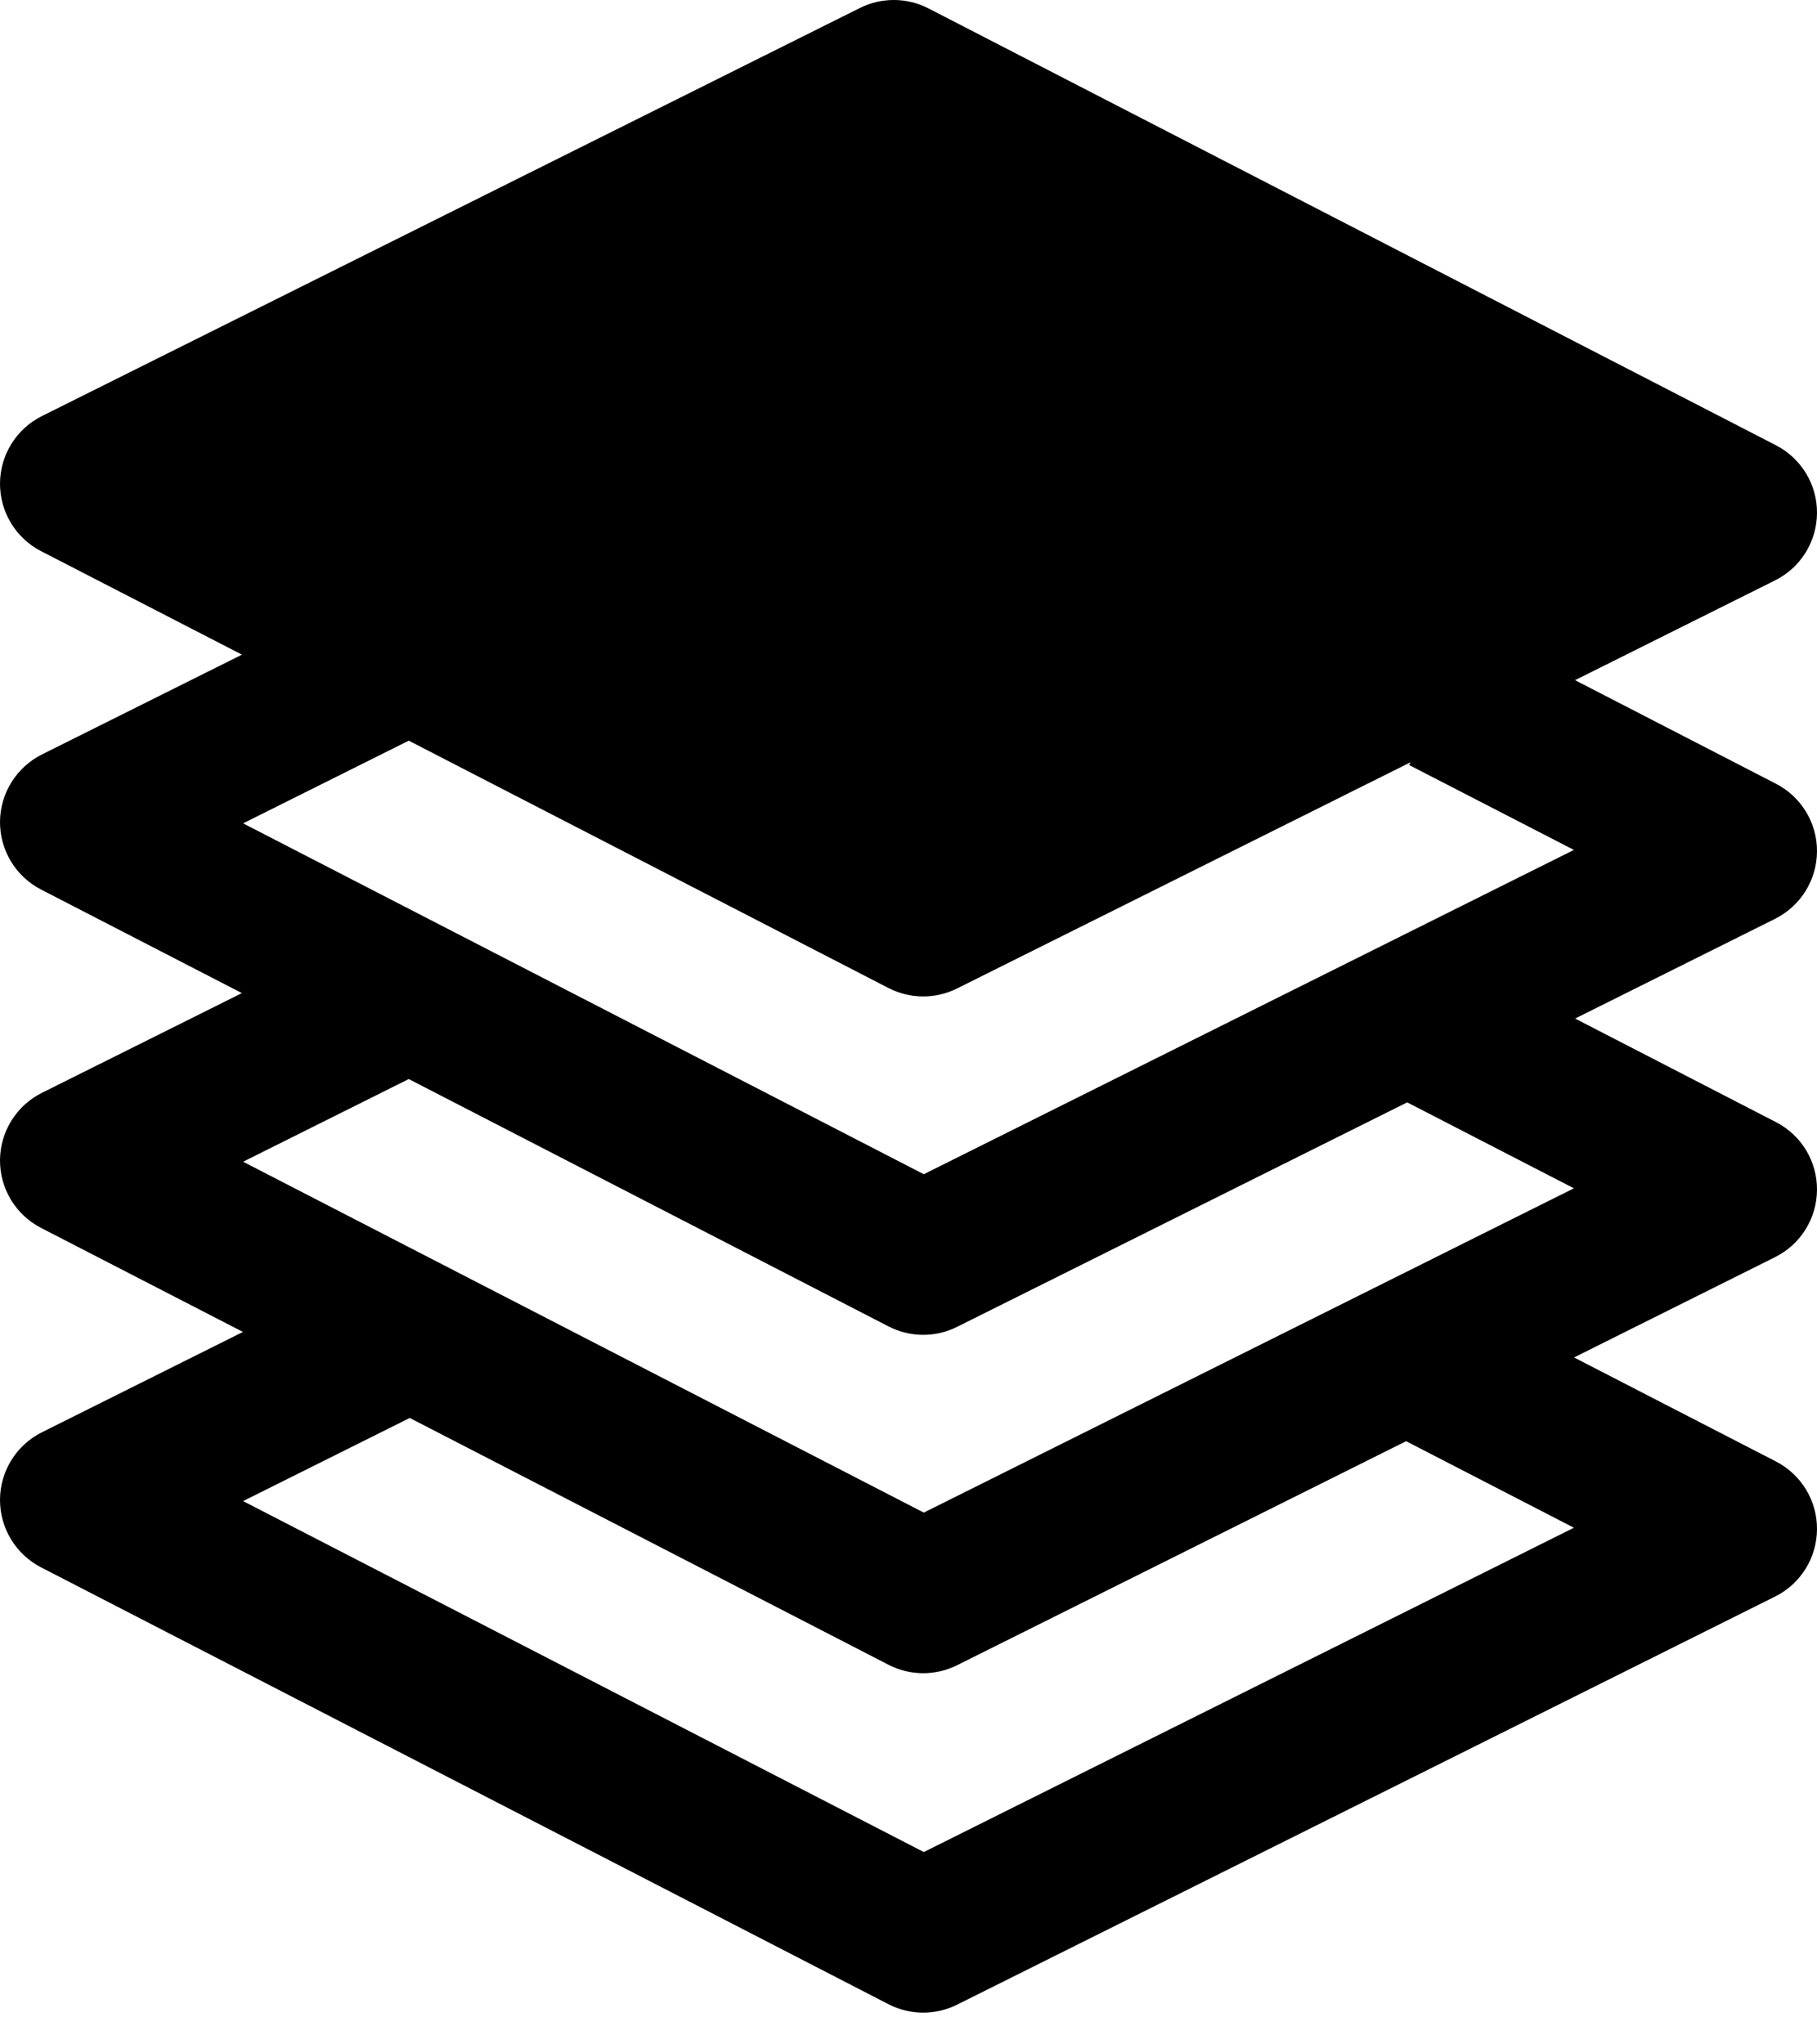 <svg width="24" height="27" viewBox="0 0 24 27" fill="none" xmlns="http://www.w3.org/2000/svg">
<path fill-rule="evenodd" clip-rule="evenodd" d="M12.264 0.111C11.98 -0.035 11.644 -0.037 11.359 0.105L0.554 5.495C0.217 5.663 0.003 6.006 2.20605e-05 6.383C-0.002 6.76 0.207 7.106 0.542 7.279L3.196 8.646L0.554 9.964C0.217 10.133 0.003 10.476 2.20584e-05 10.852C-0.002 11.229 0.207 11.575 0.542 11.748L3.195 13.116L0.554 14.433C0.217 14.601 0.003 14.945 2.20605e-05 15.321C-0.002 15.698 0.207 16.044 0.542 16.217L3.209 17.591L0.554 18.916C0.217 19.084 0.003 19.427 2.20584e-05 19.804C-0.002 20.181 0.207 20.527 0.542 20.7L11.736 26.47C12.02 26.616 12.356 26.618 12.641 26.476L23.446 21.086C23.784 20.918 23.997 20.575 24 20.198C24.003 19.821 23.793 19.475 23.458 19.302L20.791 17.928L23.446 16.603C23.784 16.435 23.997 16.092 24 15.715C24.003 15.338 23.793 14.992 23.458 14.82L20.805 13.452L23.446 12.135C23.784 11.966 23.997 11.623 24 11.246C24.003 10.87 23.793 10.524 23.458 10.351L20.804 8.983L23.446 7.665C23.784 7.497 23.997 7.154 24 6.777C24.003 6.4 23.793 6.054 23.458 5.881L12.264 0.111ZM5.399 9.782L11.736 13.049C12.02 13.195 12.356 13.197 12.641 13.055L18.632 10.067L18.613 10.104L20.789 11.225L12.202 15.508L3.211 10.874L5.399 9.782ZM5.399 14.251L3.211 15.343L12.202 19.977L20.789 15.694L18.587 14.559L12.641 17.524C12.356 17.667 12.02 17.664 11.736 17.518L5.399 14.251ZM12.641 21.993L18.573 19.034L20.789 20.177L12.202 24.46L3.211 19.825L5.412 18.727L11.736 21.987C12.02 22.133 12.356 22.135 12.641 21.993Z" fill="black"/>
</svg>
